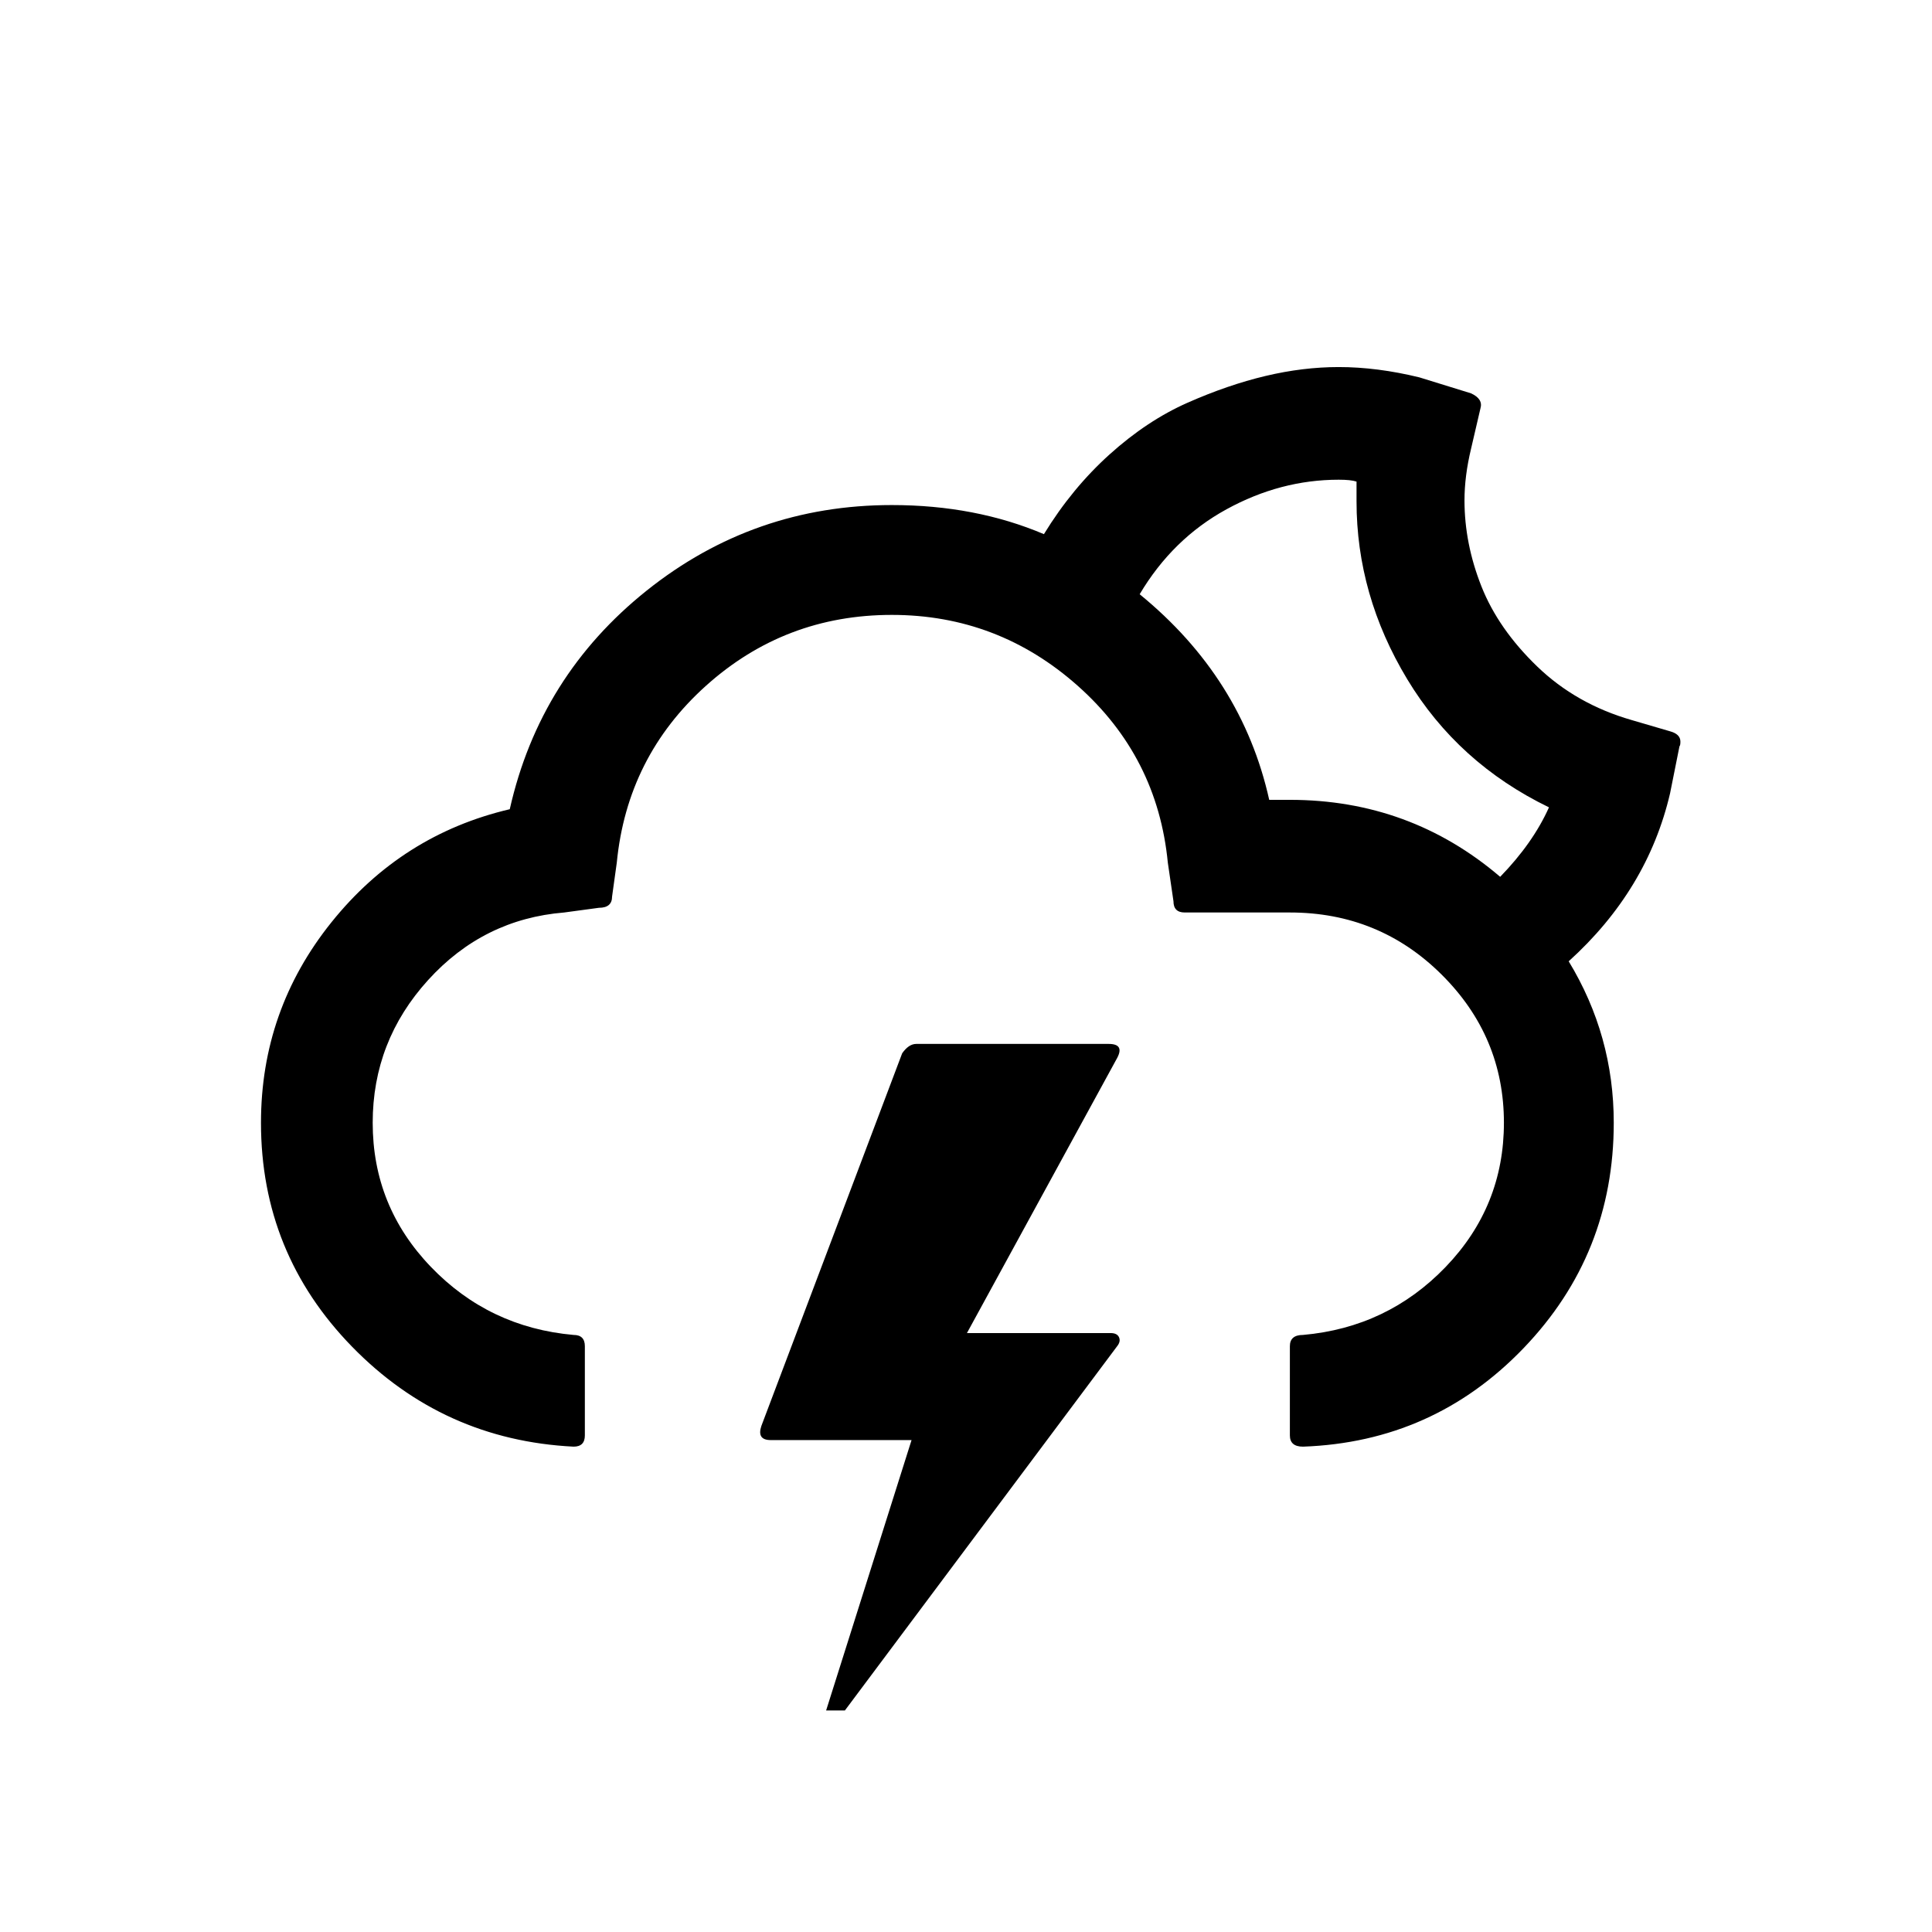 <?xml version="1.0" standalone="no"?>
<!DOCTYPE svg PUBLIC "-//W3C//DTD SVG 1.1//EN" "http://www.w3.org/Graphics/SVG/1.1/DTD/svg11.dtd" >
<svg xmlns="http://www.w3.org/2000/svg" xmlns:xlink="http://www.w3.org/1999/xlink" version="1.1" width="2048" height="2048" viewBox="-10 0 2058 2048">
   <path fill="currentColor"
d="M268 1191q0 139 97 238.5t236 106.5q12 0 12 -12v-95q0 -12 -12 -12q-90 -8 -152 -72.5t-62 -153.5q0 -87 59 -152t145 -72l37 -5q14 0 14 -12l5 -36q11 -113 95 -188.5t198 -75.5q113 0 198 75.5t96 188.5l6 41q0 12 12 12h112q95 0 161.5 66t66.5 158q0 89 -62 153.5
t-152 72.5q-14 0 -14 12v95q0 12 14 12q139 -5 235 -105t96 -240q0 -93 -48 -172q84 -76 108 -179l10 -50q1 -1 1 -5q0 -8 -11 -11l-41 -12q-59 -17 -100.5 -57t-59.5 -85.5t-18 -91.5q0 -26 7 -55l10 -43q3 -10 -10 -16l-55 -17q-45 -11 -86 -11q-38 0 -78 9.5t-83 28.5
t-83 55t-70 85q-73 -31 -162 -31q-147 0 -261 91t-146 233q-115 27 -190 120.5t-75 213.5zM801 1514q-5 15 10 15h150l-91 288h20l290 -388q4 -5 2 -9.5t-9 -4.5h-153l160 -293q8 -15 -9 -15h-205q-8 0 -15 10zM1204 628q35 -59 92.5 -90.5t119.5 -31.5q13 0 19 2v21
q0 100 54 189.5t151 136.5q-17 38 -52 74q-96 -82 -224 -82h-22q-29 -130 -138 -219z" />
</svg>
